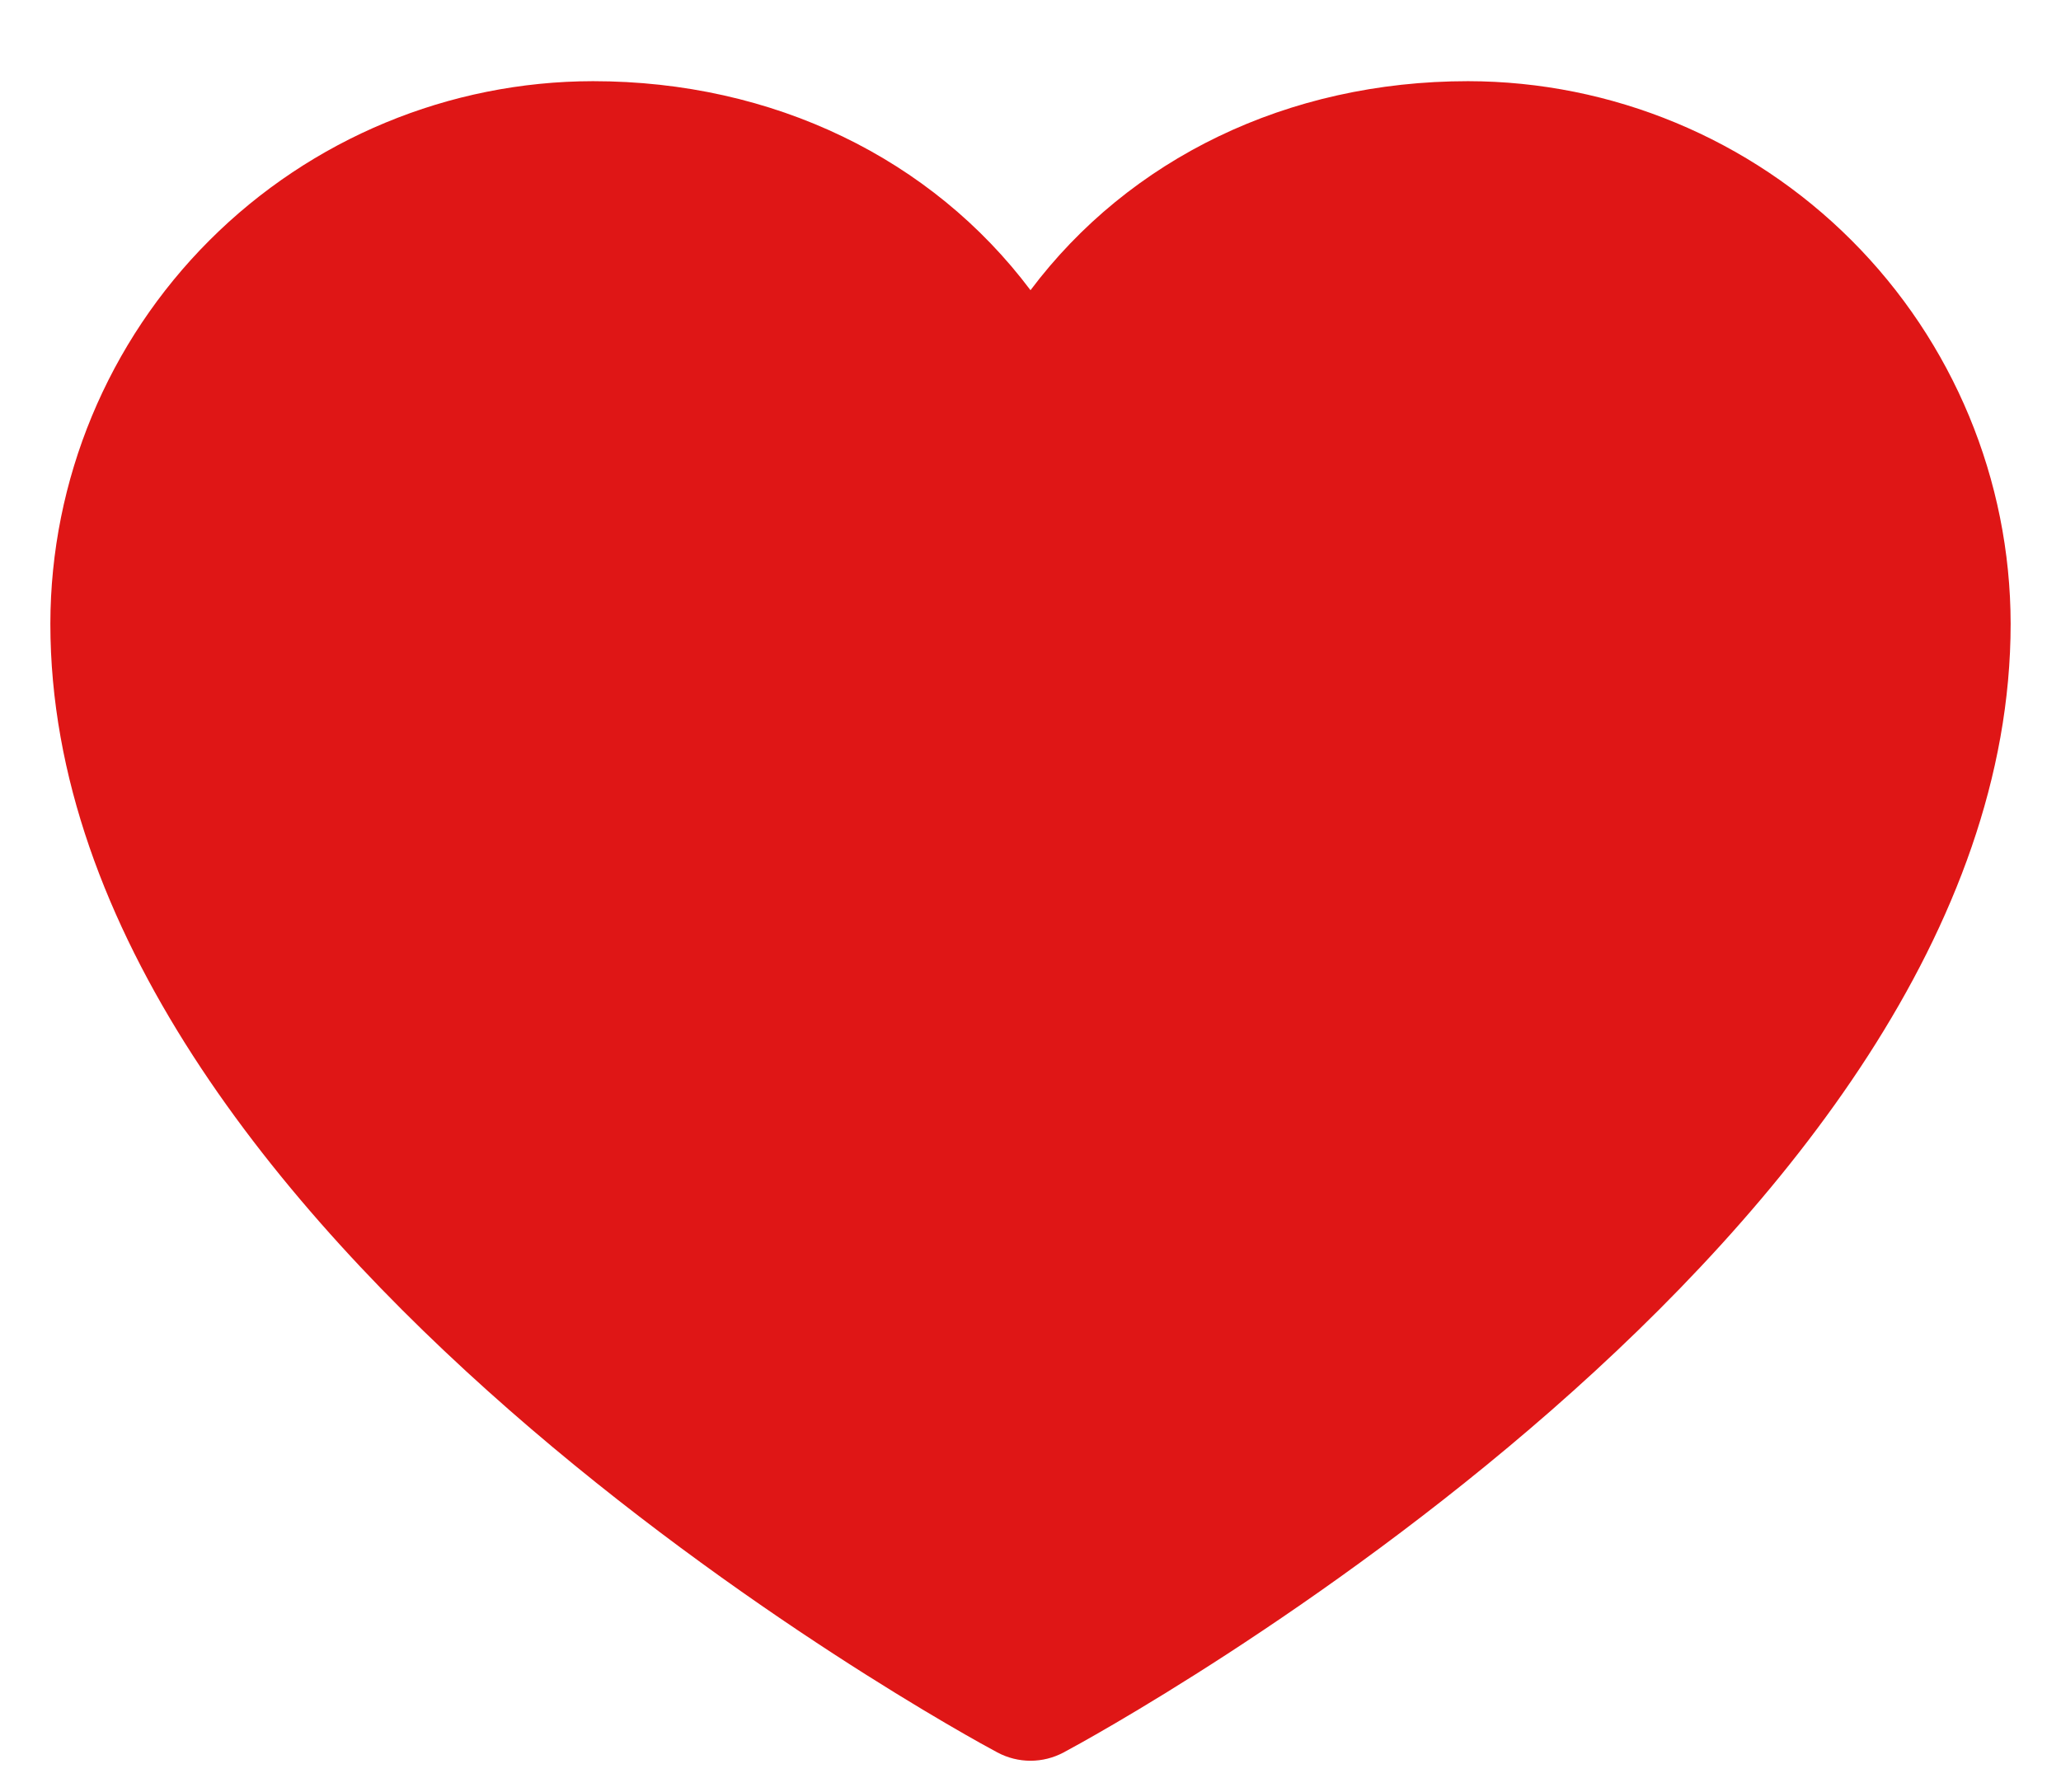 <svg width="23" height="20" viewBox="0 0 23 20" fill="none" xmlns="http://www.w3.org/2000/svg">
<path d="M22.438 6.961C22.438 13.797 12.302 19.33 11.87 19.559C11.756 19.62 11.629 19.652 11.5 19.652C11.371 19.652 11.244 19.62 11.13 19.559C10.698 19.33 0.562 13.797 0.562 6.961C0.564 5.356 1.203 3.817 2.338 2.682C3.473 1.547 5.012 0.908 6.617 0.906C8.634 0.906 10.399 1.773 11.5 3.239C12.601 1.773 14.366 0.906 16.383 0.906C17.988 0.908 19.527 1.547 20.662 2.682C21.797 3.817 22.436 5.356 22.438 6.961Z" fill="#DF1616"/>
</svg>
